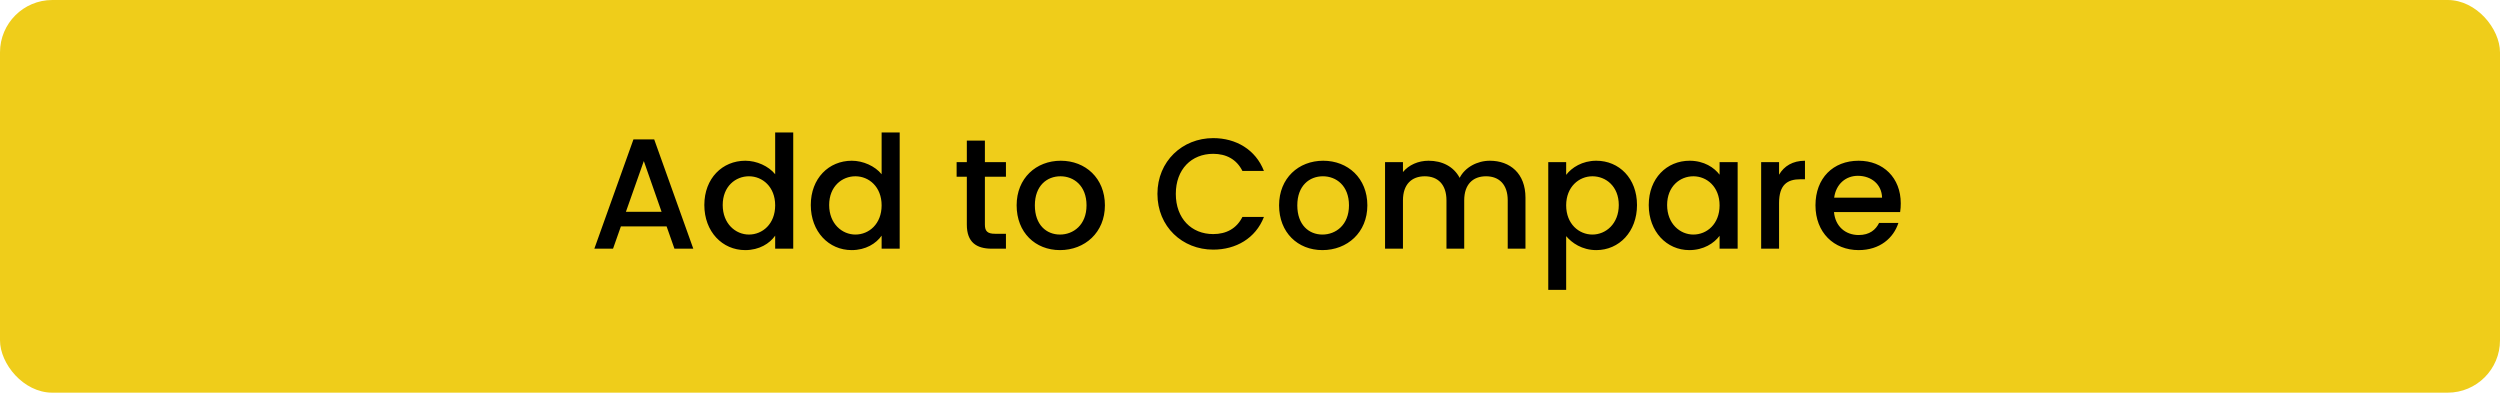 <svg width="191" height="30" viewBox="0 0 191 30" fill="none" xmlns="http://www.w3.org/2000/svg">
<rect width="191" height="30" rx="4" fill="#EFCD1A"/>
<path d="M51.528 19H52.968L49.98 10.648H48.396L45.408 19H46.836L47.436 17.296H50.928L51.528 19ZM50.544 16.18H47.82L49.188 12.304L50.544 16.18ZM53.811 15.664C53.811 17.704 55.191 19.108 56.931 19.108C58.011 19.108 58.803 18.604 59.223 18.004V19H60.603V10.12H59.223V13.312C58.719 12.688 57.807 12.28 56.943 12.28C55.191 12.28 53.811 13.624 53.811 15.664ZM59.223 15.688C59.223 17.116 58.251 17.92 57.219 17.92C56.199 17.92 55.215 17.092 55.215 15.664C55.215 14.236 56.199 13.468 57.219 13.468C58.251 13.468 59.223 14.272 59.223 15.688ZM61.944 15.664C61.944 17.704 63.324 19.108 65.064 19.108C66.144 19.108 66.936 18.604 67.356 18.004V19H68.736V10.12H67.356V13.312C66.852 12.688 65.94 12.28 65.076 12.28C63.324 12.28 61.944 13.624 61.944 15.664ZM67.356 15.688C67.356 17.116 66.384 17.92 65.352 17.92C64.332 17.92 63.348 17.092 63.348 15.664C63.348 14.236 64.332 13.468 65.352 13.468C66.384 13.468 67.356 14.272 67.356 15.688ZM73.866 17.164C73.866 18.508 74.598 19 75.774 19H76.854V17.86H76.014C75.438 17.86 75.246 17.656 75.246 17.164V13.504H76.854V12.388H75.246V10.744H73.866V12.388H73.086V13.504H73.866V17.164ZM84.415 15.688C84.415 13.612 82.927 12.28 81.043 12.28C79.159 12.28 77.671 13.612 77.671 15.688C77.671 17.764 79.099 19.108 80.983 19.108C82.879 19.108 84.415 17.764 84.415 15.688ZM79.063 15.688C79.063 14.188 79.987 13.468 81.019 13.468C82.039 13.468 83.011 14.188 83.011 15.688C83.011 17.188 82.003 17.92 80.983 17.92C79.951 17.92 79.063 17.188 79.063 15.688ZM88.428 14.812C88.428 17.32 90.336 19.072 92.688 19.072C94.428 19.072 95.928 18.208 96.564 16.576H94.92C94.476 17.464 93.684 17.884 92.688 17.884C91.032 17.884 89.832 16.696 89.832 14.812C89.832 12.928 91.032 11.752 92.688 11.752C93.684 11.752 94.476 12.172 94.92 13.06H96.564C95.928 11.428 94.428 10.552 92.688 10.552C90.336 10.552 88.428 12.316 88.428 14.812ZM104.466 15.688C104.466 13.612 102.978 12.28 101.094 12.28C99.21 12.28 97.722 13.612 97.722 15.688C97.722 17.764 99.15 19.108 101.034 19.108C102.93 19.108 104.466 17.764 104.466 15.688ZM99.114 15.688C99.114 14.188 100.038 13.468 101.07 13.468C102.09 13.468 103.062 14.188 103.062 15.688C103.062 17.188 102.054 17.92 101.034 17.92C100.002 17.92 99.114 17.188 99.114 15.688ZM115.19 19H116.546V15.1C116.546 13.252 115.37 12.28 113.822 12.28C112.862 12.28 111.926 12.784 111.518 13.588C111.062 12.724 110.186 12.28 109.142 12.28C108.35 12.28 107.63 12.604 107.186 13.144V12.388H105.818V19H107.186V15.304C107.186 14.092 107.846 13.468 108.854 13.468C109.85 13.468 110.51 14.092 110.51 15.304V19H111.866V15.304C111.866 14.092 112.526 13.468 113.534 13.468C114.53 13.468 115.19 14.092 115.19 15.304V19ZM119.655 13.36V12.388H118.287V22.144H119.655V18.04C120.087 18.556 120.867 19.108 121.959 19.108C123.699 19.108 125.067 17.704 125.067 15.664C125.067 13.624 123.699 12.28 121.959 12.28C120.879 12.28 120.075 12.808 119.655 13.36ZM123.675 15.664C123.675 17.092 122.691 17.92 121.659 17.92C120.639 17.92 119.655 17.116 119.655 15.688C119.655 14.272 120.639 13.468 121.659 13.468C122.691 13.468 123.675 14.236 123.675 15.664ZM125.964 15.664C125.964 17.704 127.344 19.108 129.06 19.108C130.164 19.108 130.956 18.58 131.376 18.016V19H132.756V12.388H131.376V13.348C130.968 12.808 130.2 12.28 129.084 12.28C127.344 12.28 125.964 13.624 125.964 15.664ZM131.376 15.688C131.376 17.116 130.404 17.92 129.372 17.92C128.352 17.92 127.368 17.092 127.368 15.664C127.368 14.236 128.352 13.468 129.372 13.468C130.404 13.468 131.376 14.272 131.376 15.688ZM135.92 15.52C135.92 14.116 136.544 13.696 137.552 13.696H137.9V12.28C136.964 12.28 136.304 12.688 135.92 13.348V12.388H134.552V19H135.92V15.52ZM141.942 13.432C142.962 13.432 143.766 14.08 143.79 15.1H140.13C140.274 14.056 141.018 13.432 141.942 13.432ZM145.038 17.032H143.562C143.31 17.548 142.842 17.956 142.002 17.956C140.994 17.956 140.214 17.296 140.118 16.204H145.17C145.206 15.976 145.218 15.76 145.218 15.532C145.218 13.588 143.886 12.28 142.002 12.28C140.046 12.28 138.702 13.612 138.702 15.688C138.702 17.764 140.106 19.108 142.002 19.108C143.622 19.108 144.666 18.184 145.038 17.032Z" fill="black"/>
</svg>
